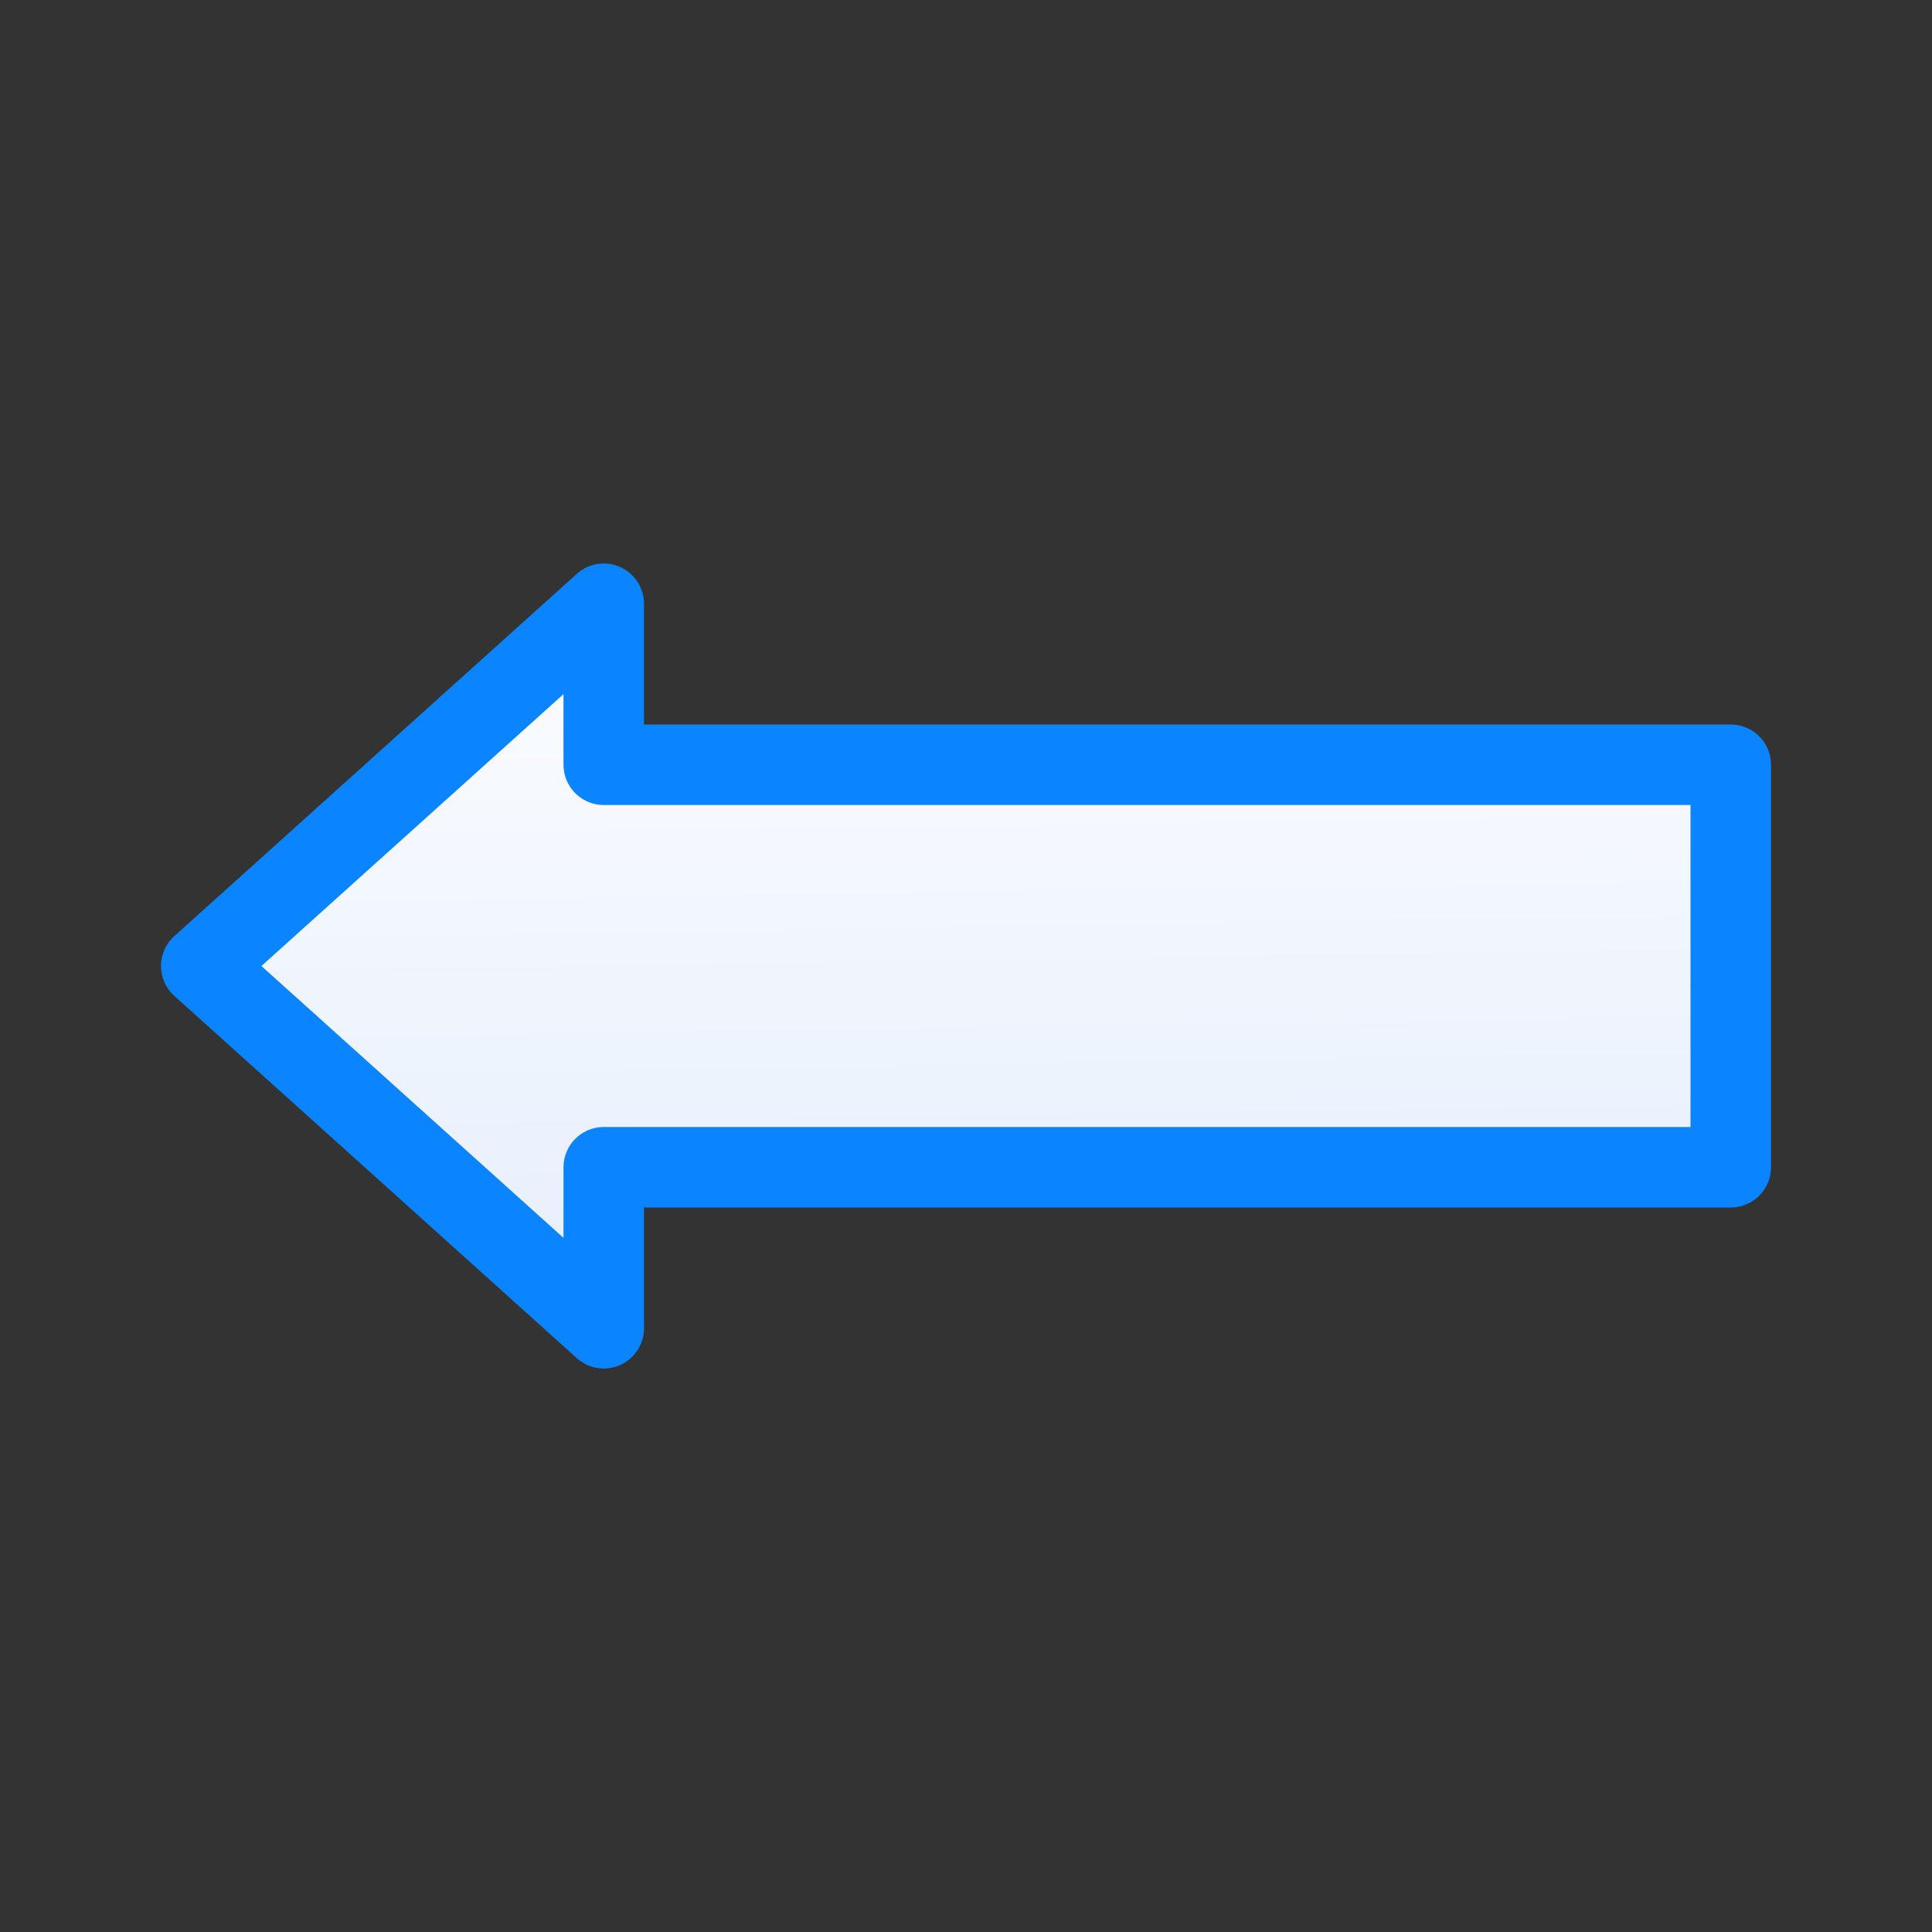 <svg viewBox="0 0 24 24" xmlns="http://www.w3.org/2000/svg" xmlns:xlink="http://www.w3.org/1999/xlink"><rect x="0" y="0" width="24" height="24" fill="#333333" stroke="none"/><linearGradient id="a" gradientUnits="userSpaceOnUse" x1="17.458" x2="17.322" y1="16.678" y2="7.017"><stop offset="0" stop-color="#e5eefc"/><stop offset="1" stop-color="#fcfdff"/></linearGradient><path d="m7.5 7.5-5 4.5 5 4.5v-2h14v-5h-14z" fill="url(#a)" stroke="#0a84ff" stroke-linecap="round" stroke-linejoin="round"/></svg>